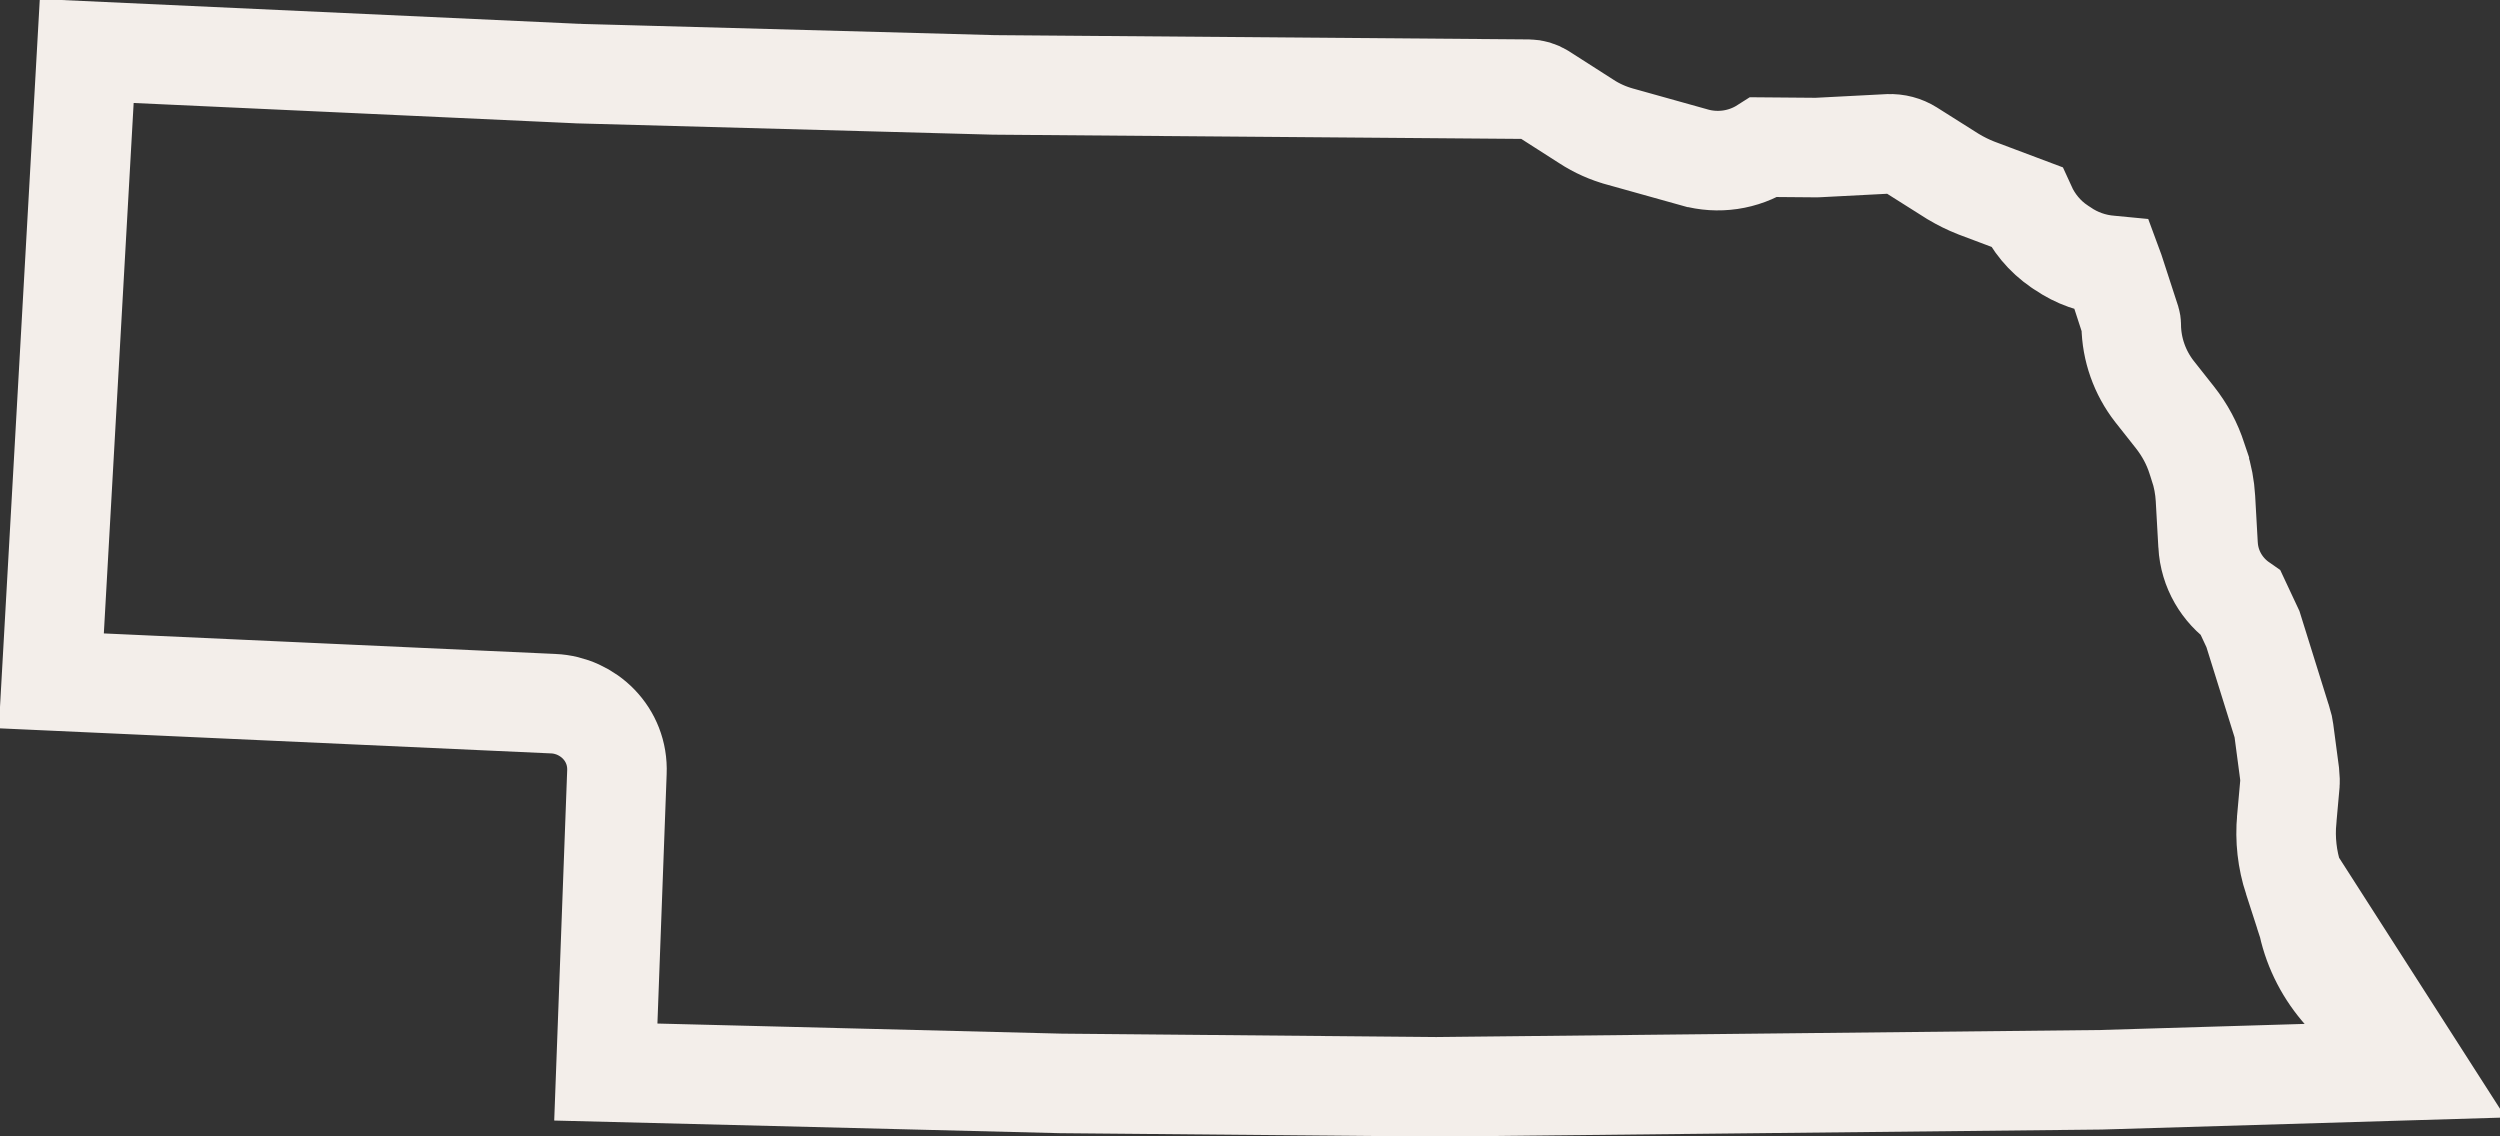<svg width="55" height="25" viewBox="0 0 55 25" fill="none" xmlns="http://www.w3.org/2000/svg">
<rect x="0" y="0" width="55" height="25" fill="#333333" stroke="none"/>
<g id="Layer_1" clip-path="url(#clip0_72_15791)">
<path id="Vector" d="M53.158 23.548C53.06 23.422 52.953 23.302 52.837 23.19L52.837 23.189L52.833 23.185L52.832 23.185L52.432 22.796C52.362 22.729 52.281 22.642 52.229 22.587C52.212 22.57 52.199 22.555 52.19 22.546L52.176 22.531L52.162 22.516L51.549 21.832L51.549 21.832C51.172 21.411 50.903 20.9 50.779 20.34L50.779 20.339C50.779 20.338 50.778 20.335 50.777 20.331C50.776 20.327 50.774 20.322 50.772 20.314C50.767 20.298 50.762 20.28 50.752 20.25C50.752 20.249 50.752 20.248 50.751 20.247L50.455 19.332L53.158 23.548ZM53.158 23.548L46.221 23.755L31.598 23.91L23.338 23.835L13.328 23.585L13.572 16.994C13.609 16.149 12.938 15.516 12.176 15.481L12.175 15.481L1.129 14.979L1.908 1.122L12.713 1.619L12.723 1.619L12.733 1.62L21.871 1.868L21.881 1.868L21.892 1.868L33.628 1.962C33.629 1.962 33.63 1.962 33.631 1.962C33.737 1.964 33.838 1.994 33.928 2.05C33.929 2.05 33.93 2.051 33.931 2.052L34.898 2.671C35.133 2.825 35.386 2.935 35.641 3.005C35.642 3.005 35.643 3.005 35.645 3.006L37.276 3.462C37.277 3.462 37.278 3.463 37.278 3.463C37.796 3.609 38.354 3.528 38.81 3.237L39.887 3.246V3.246H39.896H39.896H39.896H39.896H39.897H39.897H39.897H39.897H39.897H39.897H39.897H39.897H39.897H39.897H39.897H39.897H39.898H39.898H39.898H39.898H39.898H39.898H39.898H39.898H39.898H39.898H39.898H39.899H39.899H39.899H39.899H39.899H39.899H39.899H39.899H39.899H39.899H39.9H39.9H39.9H39.9H39.9H39.9H39.9H39.9H39.9H39.9H39.901H39.901H39.901H39.901H39.901H39.901H39.901H39.901H39.901H39.901H39.902H39.902H39.902H39.902H39.902H39.902H39.902H39.902H39.903H39.903H39.903H39.903H39.903H39.903H39.903H39.903H39.903H39.903H39.904H39.904H39.904H39.904H39.904H39.904H39.904H39.904H39.904H39.905H39.905H39.905H39.905H39.905H39.905H39.905H39.905H39.906H39.906H39.906H39.906H39.906H39.906H39.906H39.906H39.906H39.907H39.907H39.907H39.907H39.907H39.907H39.907H39.907H39.907H39.908H39.908H39.908H39.908H39.908H39.908H39.908H39.908H39.909H39.909H39.909H39.909H39.909H39.909H39.909H39.909H39.91H39.91H39.91H39.91H39.91H39.91H39.91H39.91H39.91H39.911H39.911H39.911H39.911H39.911H39.911H39.911H39.911H39.912H39.912H39.912H39.912H39.912H39.912H39.912H39.913H39.913H39.913H39.913H39.913H39.913H39.913H39.913H39.913H39.914H39.914H39.914H39.914H39.914H39.914H39.914H39.914H39.915H39.915H39.915H39.915H39.915H39.915H39.915H39.916H39.916H39.916H39.916H39.916H39.916H39.916H39.916H39.916H39.917H39.917H39.917H39.917H39.917H39.917H39.917H39.917H39.918H39.918H39.918H39.918H39.918H39.918H39.918H39.919H39.919H39.919H39.919H39.919H39.919H39.919H39.919H39.919H39.92H39.92H39.92H39.92H39.92H39.92H39.92H39.92H39.921H39.921H39.921H39.921H39.921H39.921H39.921H39.922H39.922H39.922H39.922H39.922H39.922H39.922H39.922H39.922H39.923H39.923H39.923H39.923H39.923H39.923H39.923H39.923H39.924H39.924H39.924H39.924H39.924H39.924H39.924H39.925H39.925H39.925H39.925H39.925H39.925H39.925H39.925H39.925H39.926H39.926H39.926H39.926H39.926H39.926H39.926H39.926H39.926H39.927H39.927H39.927H39.927H39.927H39.927H39.927H39.928H39.928H39.928H39.928H39.928H39.928H39.928H39.928H39.928H39.928H39.929H39.929H39.929H39.929H39.929H39.929H39.929H39.929H39.929H39.93H39.93H39.93H39.93H39.93H39.93H39.93H39.93H39.931H39.931H39.931H39.931H39.931H39.931H39.931H39.931H39.931H39.931H39.932H39.932H39.932H39.932H39.932H39.932H39.932H39.932H39.932H39.933H39.933H39.933H39.933H39.933H39.933H39.933H39.933H39.934H39.934H39.934H39.934H39.934H39.934H39.934H39.934H39.934H39.934H39.934H39.935H39.935H39.935H39.935H39.935H39.935H39.935H39.935H39.935H39.935H39.935H39.936H39.936H39.936H39.936H39.936H39.936H39.936H39.936H39.936H39.937H39.937H39.937H39.937H39.937H39.937H39.937H39.937H39.937H39.937H39.937H39.938H39.938H39.938H39.938H39.938H39.938H39.938H39.938H39.938H39.938H39.938H39.938H39.938H39.939H39.939H39.939H39.939H39.939H39.939H39.939H39.939H39.939H39.939H39.939H39.939H39.94H39.94H39.94H39.94H39.94H39.94H39.94H39.94H39.94H39.94H39.94H39.94H39.94H39.94H39.941H39.941H39.941H39.941H39.941H39.941H39.941H39.941H39.941H39.941H39.941H39.941H39.941H39.941H39.941H39.941H39.941H39.942H39.942H39.942H39.942H39.942H39.942H39.942H39.942H39.942H39.942H39.942H39.942H39.942H39.942H39.942H39.942H39.943H39.943H39.943H39.943H39.943H39.943H39.943H39.943H39.943H39.943H39.943H39.943H39.943H39.943H39.943H39.943H39.943H39.943H39.943H39.943H39.943H39.943H39.943H39.944H39.944H39.944H39.944H39.944H39.944H39.944H39.944H39.944H39.944H39.944H39.944H39.944H39.944H39.944H39.944H39.944H39.944H39.944H39.944H39.944H39.944H39.944H39.944H39.944H39.972L40.001 3.245L41.546 3.165C41.546 3.165 41.547 3.165 41.547 3.165C41.721 3.157 41.889 3.203 42.026 3.289C42.026 3.289 42.026 3.289 42.026 3.289L42.951 3.873L42.965 3.882L42.979 3.89C43.13 3.98 43.295 4.064 43.482 4.137L43.482 4.137L43.493 4.141L44.575 4.548C44.73 4.889 44.977 5.198 45.312 5.424L45.321 5.431L45.33 5.437L45.373 5.464C45.687 5.681 46.05 5.809 46.43 5.838L46.472 5.842L46.517 5.964L46.874 7.061C46.886 7.102 46.886 7.121 46.886 7.123C46.886 7.123 46.886 7.123 46.886 7.123V7.146V7.156L46.887 7.165C46.895 7.688 47.073 8.193 47.397 8.611L47.397 8.611L47.402 8.617L47.846 9.179C48.067 9.459 48.23 9.764 48.333 10.089L48.333 10.089L48.337 10.102L48.385 10.243C48.385 10.244 48.385 10.244 48.385 10.245C48.46 10.475 48.506 10.717 48.52 10.966L48.577 11.984C48.577 11.986 48.578 11.988 48.578 11.99C48.606 12.525 48.889 12.987 49.298 13.271L49.565 13.841L50.204 15.889L50.206 15.893C50.228 15.965 50.239 16.016 50.244 16.057L50.245 16.067L50.246 16.076L50.371 17.02C50.381 17.113 50.383 17.197 50.376 17.267L50.376 17.269L50.309 18.014C50.309 18.016 50.309 18.017 50.309 18.019C50.266 18.466 50.318 18.911 50.454 19.33L53.158 23.548ZM13.302 24.278L13.302 24.272L13.302 24.278Z" stroke="#F3EEEA" stroke-width="2.19"/>
</g>
<defs>
<clipPath id="clip0_72_15791">
<rect width="55" height="25" fill="white"/>
</clipPath>
</defs>
</svg>
